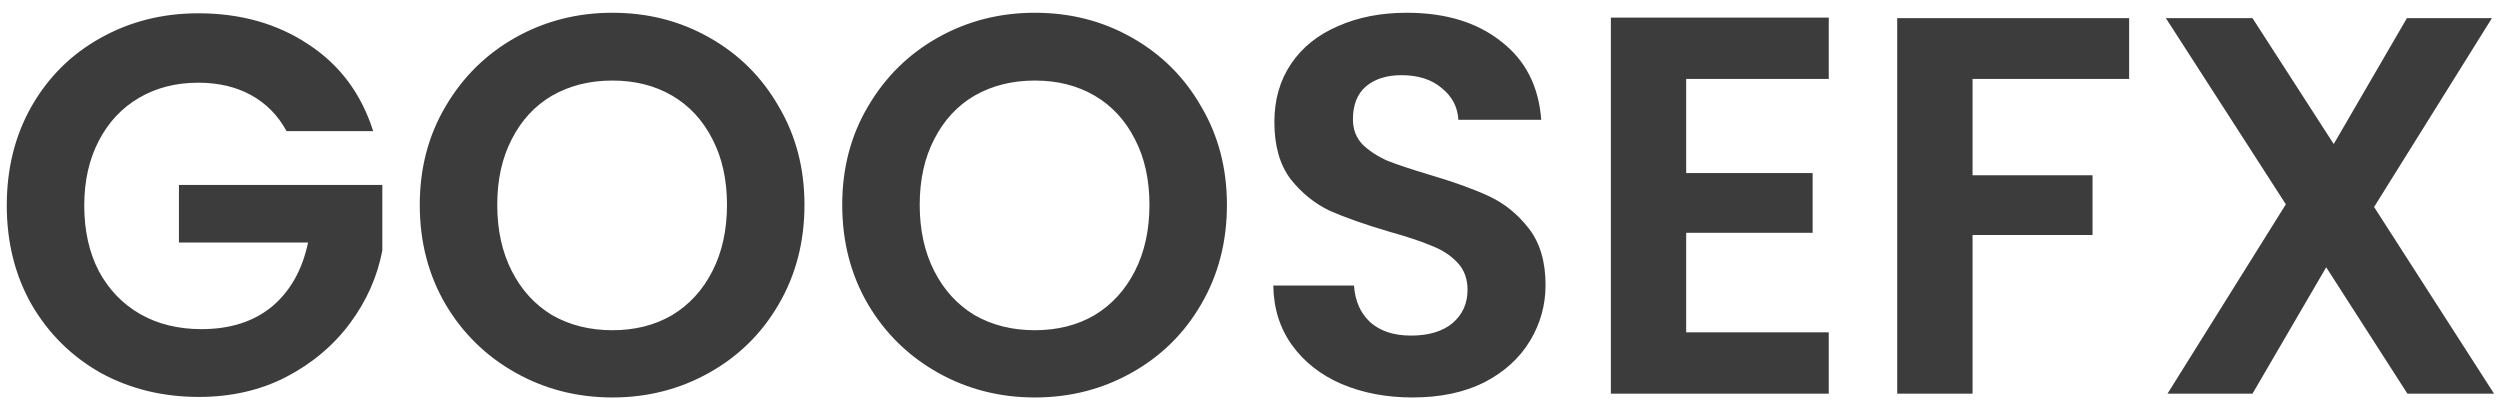 <svg width="127" height="21" viewBox="0 0 127 21" fill="none" xmlns="http://www.w3.org/2000/svg">
<path d="M14.557 6.661C14.12 5.86 13.518 5.249 12.753 4.83C11.988 4.411 11.095 4.201 10.074 4.201C8.944 4.201 7.942 4.456 7.068 4.967C6.193 5.477 5.51 6.206 5.018 7.153C4.526 8.101 4.28 9.194 4.28 10.433C4.28 11.709 4.526 12.82 5.018 13.768C5.528 14.716 6.229 15.444 7.122 15.955C8.015 16.465 9.054 16.72 10.238 16.72C11.696 16.72 12.89 16.337 13.819 15.572C14.748 14.788 15.359 13.704 15.65 12.319H9.09V9.395H19.422V12.729C19.167 14.06 18.62 15.29 17.782 16.419C16.944 17.549 15.86 18.46 14.53 19.153C13.218 19.827 11.742 20.164 10.102 20.164C8.261 20.164 6.594 19.754 5.1 18.934C3.624 18.096 2.457 16.939 1.601 15.463C0.763 13.987 0.344 12.31 0.344 10.433C0.344 8.556 0.763 6.88 1.601 5.404C2.457 3.91 3.624 2.753 5.1 1.933C6.594 1.094 8.252 0.675 10.074 0.675C12.225 0.675 14.092 1.204 15.678 2.261C17.263 3.299 18.356 4.766 18.958 6.661H14.557ZM31.109 20.191C29.324 20.191 27.684 19.772 26.189 18.934C24.695 18.096 23.511 16.939 22.636 15.463C21.761 13.968 21.324 12.283 21.324 10.406C21.324 8.547 21.761 6.88 22.636 5.404C23.511 3.91 24.695 2.744 26.189 1.905C27.684 1.067 29.324 0.648 31.109 0.648C32.913 0.648 34.553 1.067 36.029 1.905C37.524 2.744 38.699 3.91 39.555 5.404C40.43 6.88 40.867 8.547 40.867 10.406C40.867 12.283 40.43 13.968 39.555 15.463C38.699 16.939 37.524 18.096 36.029 18.934C34.535 19.772 32.895 20.191 31.109 20.191ZM31.109 16.775C32.257 16.775 33.269 16.52 34.143 16.009C35.018 15.481 35.701 14.734 36.193 13.768C36.685 12.802 36.931 11.682 36.931 10.406C36.931 9.13 36.685 8.019 36.193 7.071C35.701 6.106 35.018 5.368 34.143 4.857C33.269 4.347 32.257 4.092 31.109 4.092C29.961 4.092 28.941 4.347 28.048 4.857C27.173 5.368 26.49 6.106 25.998 7.071C25.506 8.019 25.26 9.13 25.26 10.406C25.26 11.682 25.506 12.802 25.998 13.768C26.49 14.734 27.173 15.481 28.048 16.009C28.941 16.52 29.961 16.775 31.109 16.775ZM52.57 20.191C50.785 20.191 49.145 19.772 47.65 18.934C46.156 18.096 44.972 16.939 44.097 15.463C43.222 13.968 42.785 12.283 42.785 10.406C42.785 8.547 43.222 6.88 44.097 5.404C44.972 3.91 46.156 2.744 47.65 1.905C49.145 1.067 50.785 0.648 52.57 0.648C54.374 0.648 56.014 1.067 57.49 1.905C58.984 2.744 60.16 3.91 61.016 5.404C61.891 6.88 62.328 8.547 62.328 10.406C62.328 12.283 61.891 13.968 61.016 15.463C60.16 16.939 58.984 18.096 57.49 18.934C55.996 19.772 54.356 20.191 52.57 20.191ZM52.57 16.775C53.718 16.775 54.73 16.52 55.604 16.009C56.479 15.481 57.162 14.734 57.654 13.768C58.146 12.802 58.392 11.682 58.392 10.406C58.392 9.13 58.146 8.019 57.654 7.071C57.162 6.106 56.479 5.368 55.604 4.857C54.73 4.347 53.718 4.092 52.57 4.092C51.422 4.092 50.402 4.347 49.509 4.857C48.634 5.368 47.951 6.106 47.459 7.071C46.967 8.019 46.721 9.13 46.721 10.406C46.721 11.682 46.967 12.802 47.459 13.768C47.951 14.734 48.634 15.481 49.509 16.009C50.402 16.52 51.422 16.775 52.57 16.775ZM71.763 20.191C70.432 20.191 69.23 19.964 68.155 19.508C67.098 19.052 66.26 18.396 65.64 17.54C65.02 16.684 64.701 15.672 64.683 14.506H68.783C68.838 15.29 69.111 15.909 69.603 16.365C70.114 16.82 70.806 17.048 71.681 17.048C72.573 17.048 73.275 16.838 73.785 16.419C74.296 15.982 74.551 15.417 74.551 14.725C74.551 14.16 74.377 13.695 74.031 13.331C73.685 12.966 73.248 12.684 72.719 12.483C72.209 12.265 71.498 12.028 70.587 11.773C69.348 11.408 68.337 11.053 67.553 10.707C66.788 10.342 66.123 9.805 65.558 9.094C65.011 8.365 64.738 7.399 64.738 6.197C64.738 5.067 65.02 4.083 65.585 3.245C66.15 2.406 66.943 1.769 67.963 1.331C68.984 0.876 70.15 0.648 71.462 0.648C73.43 0.648 75.024 1.131 76.245 2.097C77.484 3.044 78.168 4.374 78.295 6.087H74.086C74.049 5.431 73.767 4.894 73.239 4.475C72.728 4.037 72.045 3.819 71.189 3.819C70.442 3.819 69.84 4.01 69.385 4.393C68.947 4.775 68.729 5.331 68.729 6.06C68.729 6.57 68.893 6.998 69.221 7.345C69.567 7.673 69.986 7.946 70.478 8.165C70.988 8.365 71.699 8.602 72.61 8.875C73.849 9.24 74.86 9.604 75.644 9.969C76.427 10.333 77.102 10.88 77.667 11.609C78.231 12.338 78.514 13.294 78.514 14.479C78.514 15.499 78.25 16.447 77.721 17.321C77.193 18.196 76.418 18.898 75.398 19.426C74.377 19.936 73.166 20.191 71.763 20.191ZM85.658 4.01V8.793H92.082V11.827H85.658V16.884H92.901V20H81.832V0.894H92.901V4.01H85.658ZM108.16 0.921V4.01H100.206V8.903H106.301V11.937H100.206V20H96.379V0.921H108.16ZM122.298 20L118.171 13.577L114.426 20H110.108L116.121 10.379L110.026 0.921H114.426L118.554 7.317L122.271 0.921H126.59L120.604 10.515L126.699 20H122.298Z" fill="#3C3C3C"/>
</svg>
